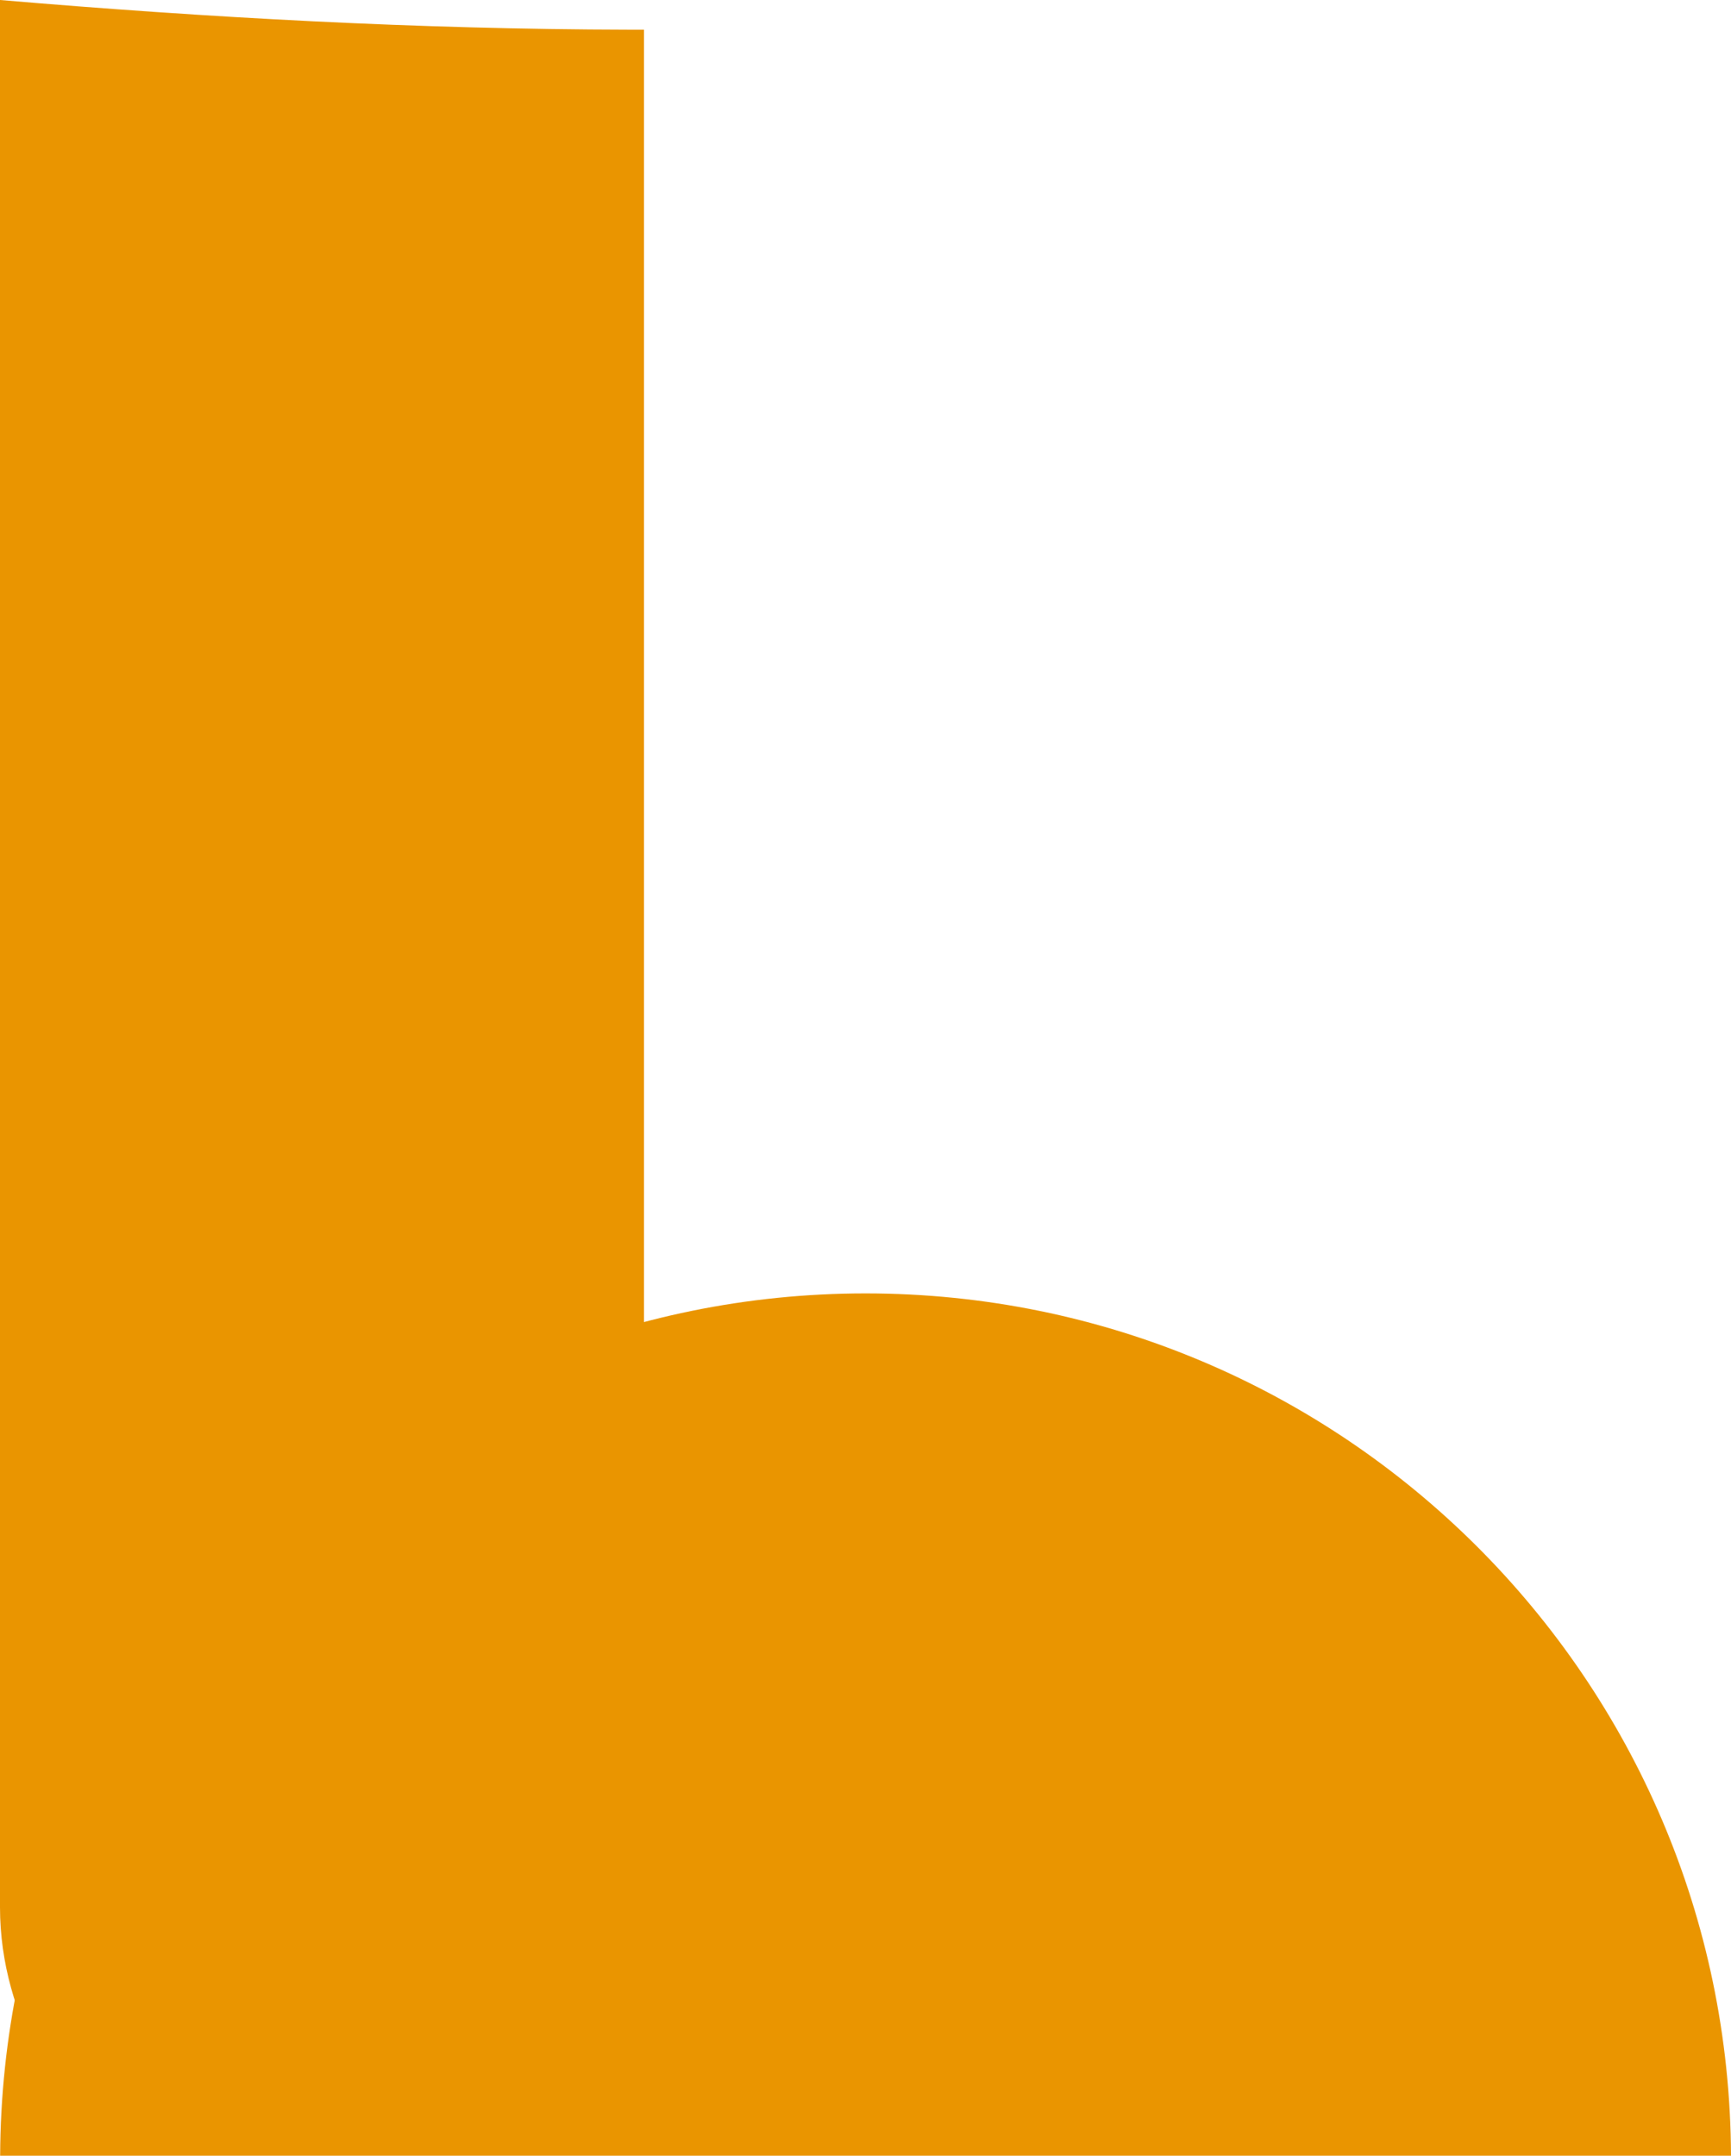 <?xml version="1.0" encoding="utf-8"?>
<!-- Generator: Adobe Illustrator 19.1.0, SVG Export Plug-In . SVG Version: 6.00 Build 0)  -->
<svg version="1.2" baseProfile="tiny" id="Layer_1" xmlns="http://www.w3.org/2000/svg" xmlns:xlink="http://www.w3.org/1999/xlink"
	 x="0px" y="0px" width="11.961px" height="14.892px" viewBox="0 0 11.961 14.892" xml:space="preserve">
	<path fill-rule="evenodd"
        d="M0.001,14.892c0.014,-3.293 2.686,-5.957 5.98,-5.957s5.967,2.664 5.98,5.957L0.001,14.892z"
        fill="#EA9500"/>
    <path fill-rule="evenodd"
        d="M4.345,0.205c-1.465,-0.003 -2.911,-0.083 -4.345,-0.205v13.175c0,0.386 0.109,0.745 0.283,1.062h3.884c0.174,-0.318 0.283,-0.676 0.283,-1.062v-12.97L4.345,0.205z"
        fill="#EA9500"/>
</svg>
